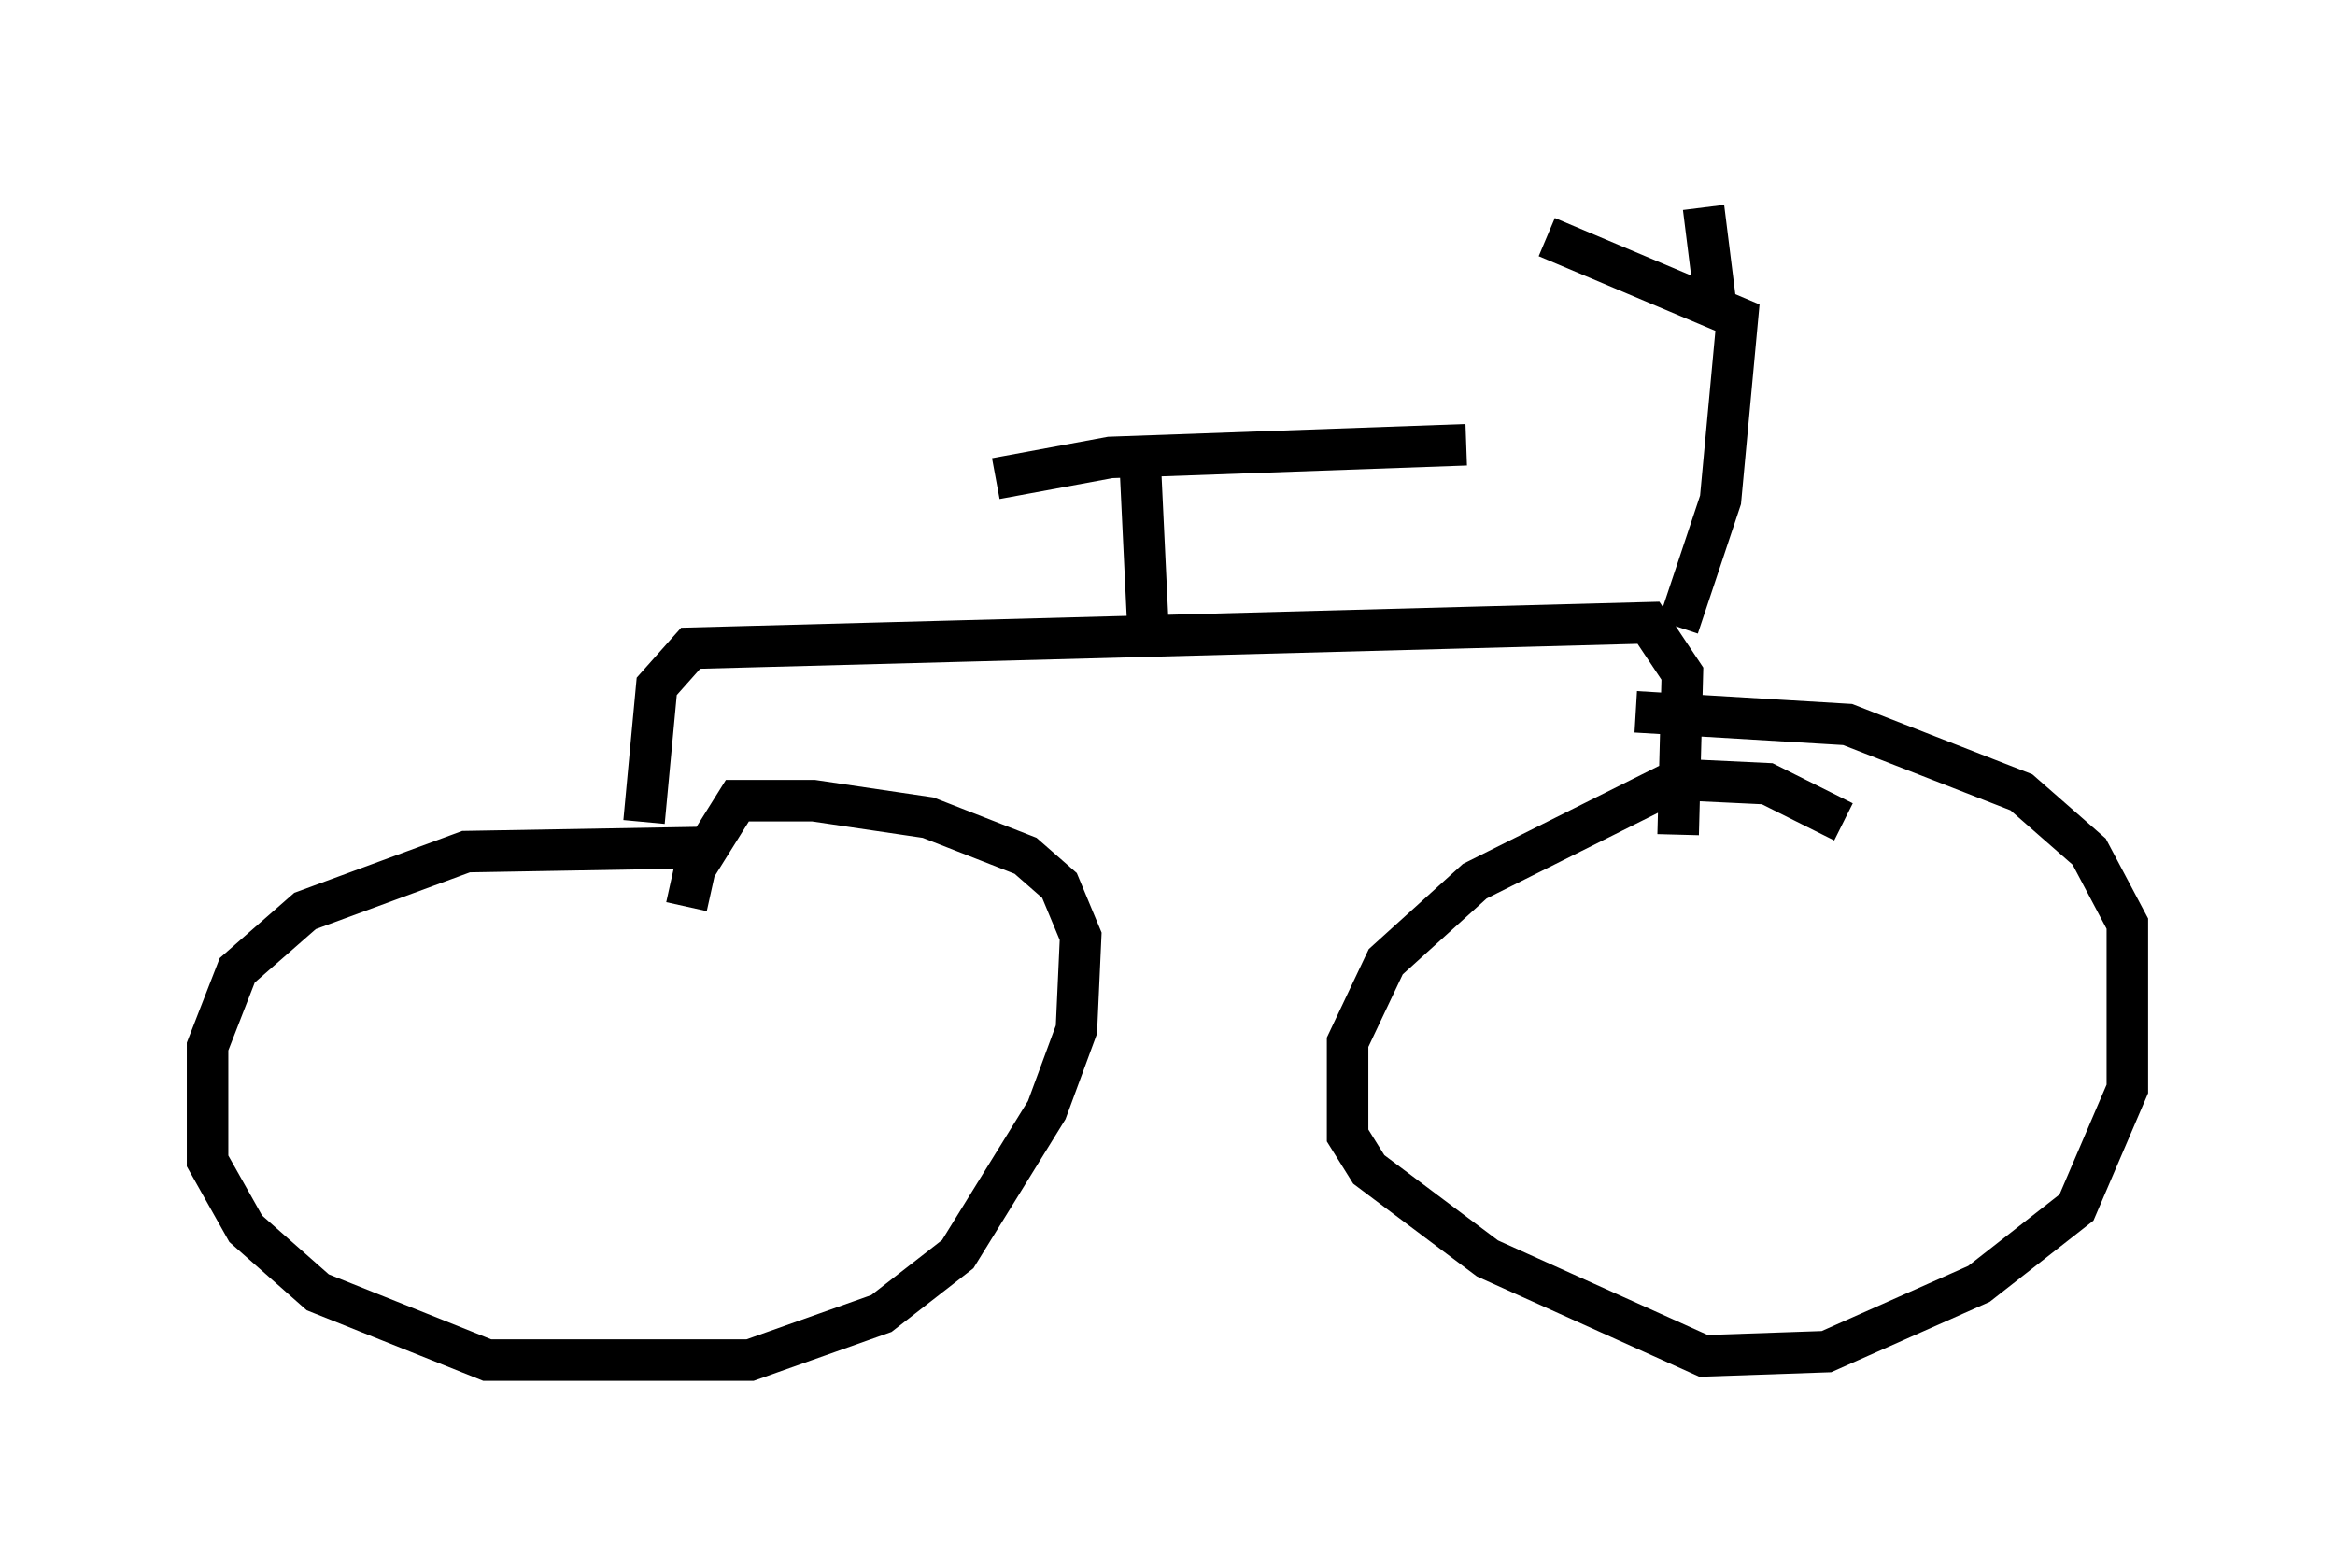 <?xml version="1.0" encoding="utf-8" ?>
<svg baseProfile="full" height="37.767" version="1.1" width="56.244" xmlns="http://www.w3.org/2000/svg" xmlns:ev="http://www.w3.org/2001/xml-events" xmlns:xlink="http://www.w3.org/1999/xlink"><defs /><rect fill="white" height="37.767" width="56.244" x="0" y="0" /><path d="M20.619, 21.231 m-3.573, -0.817 l-5.819, 0.102 -3.879, 1.429 l-1.633, 1.429 -0.715, 1.838 l0.0, 2.756 0.919, 1.633 l1.735, 1.531 4.083, 1.633 l6.329, 0.0 3.165, -1.123 l1.838, -1.429 2.144, -3.471 l0.715, -1.94 0.102, -2.246 l-0.51, -1.225 -0.817, -0.715 l-2.348, -0.919 -2.756, -0.408 l-1.838, 0.0 -1.021, 1.633 l-0.204, 0.919 m27.869, -2.042 l-1.838, -0.919 -2.144, -0.102 l-4.9, 2.45 -2.144, 1.94 l-0.919, 1.94 0.0, 2.246 l0.51, 0.817 2.858, 2.144 l5.206, 2.348 2.96, -0.102 l3.675, -1.633 2.348, -1.838 l1.225, -2.858 0.0, -3.981 l-0.919, -1.735 -1.633, -1.429 l-4.185, -1.633 -5.104, -0.306 m-23.888, 2.654 l0.306, -3.267 0.817, -0.919 l23.071, -0.613 0.817, 1.225 l-0.102, 3.879 m0.0, -5.002 l1.021, -3.063 0.408, -4.39 l-4.594, -1.94 m4.083, 1.735 l-0.306, -2.45 m-13.373, 10.311 l-0.204, -4.288 m-3.471, 0.51 l2.756, -0.51 8.575, -0.306 " fill="none" stroke="black" stroke-width="1" /></svg>